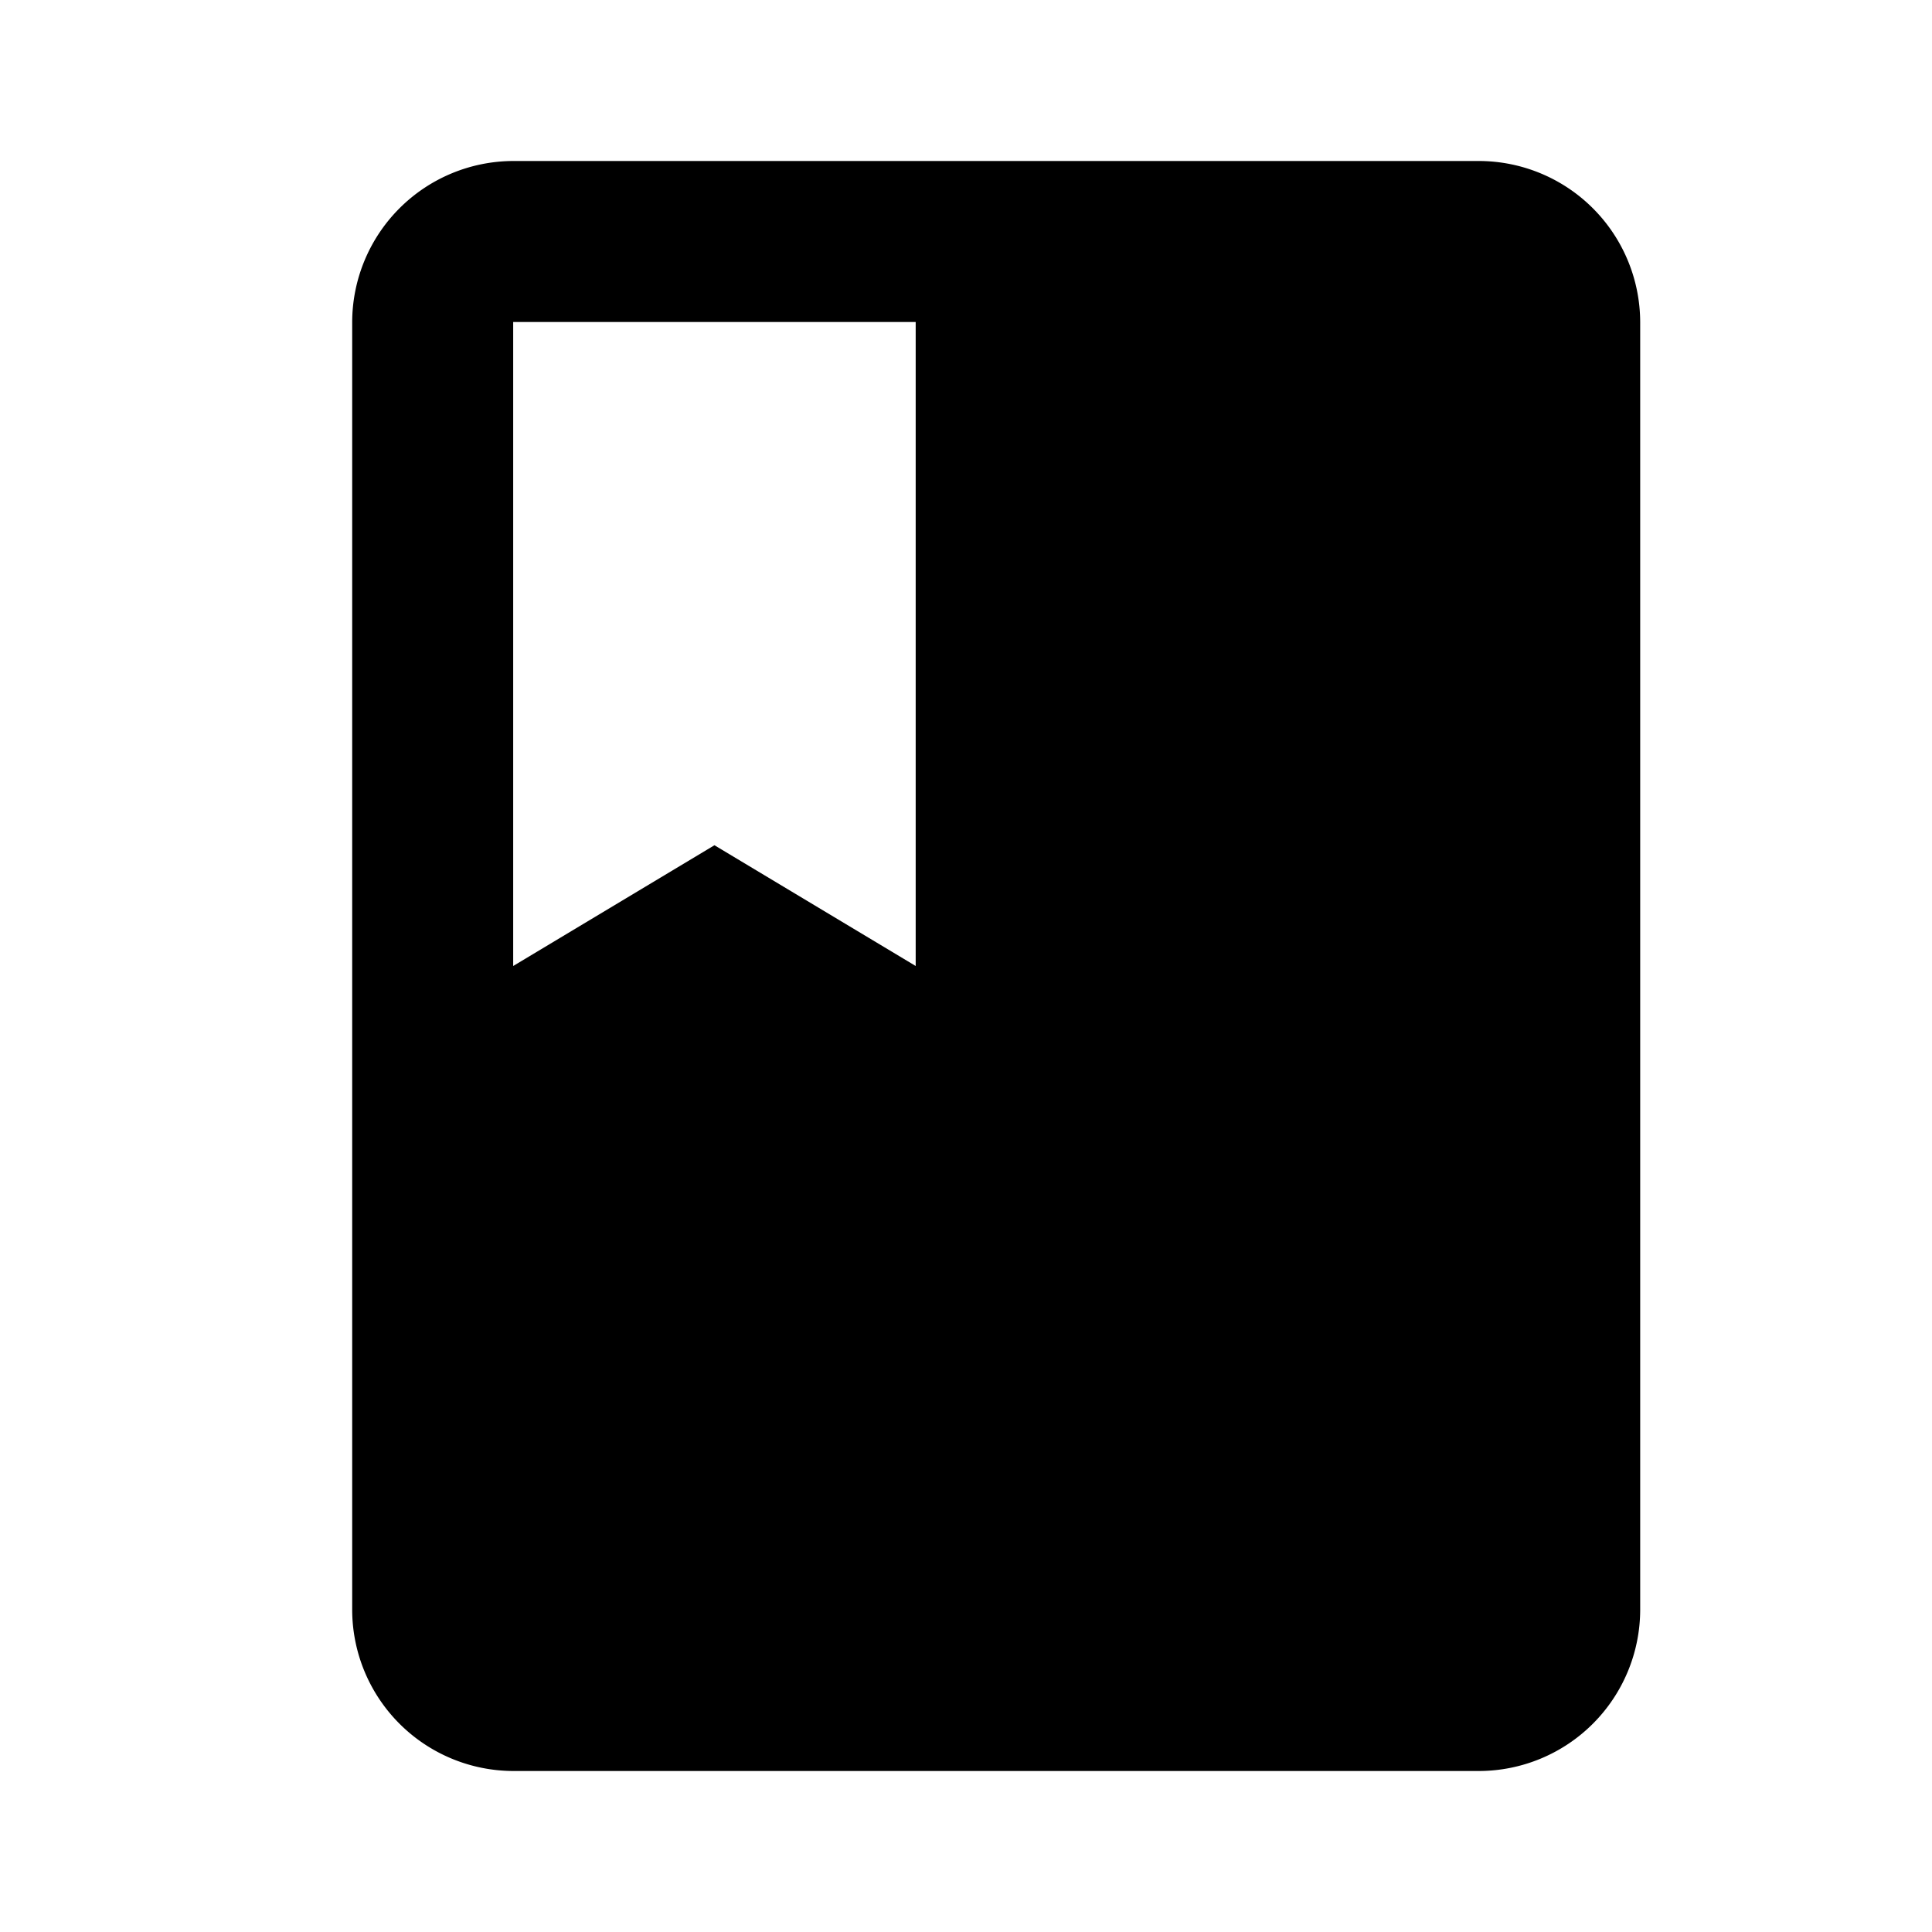 <svg xmlns="http://www.w3.org/2000/svg" viewBox="0 0 24 24">
    <defs>
        <style>
            .cls-1{fill:none}
        </style>
    </defs>
    <g id="ic_blk_Diary" data-name="ic / blk / Diary" transform="translate(-750 -28)">
        <path id="Shape"
              d="M11 4v8l-2.5-1.5L6 12V4zM6 2a2.006 2.006 0 0 0-2 2v16a2.006 2.006 0 0 0 2 2h12a2.006 2.006 0 0 0 2-2V4a2.006 2.006 0 0 0-2-2z"
              transform="translate(750.375 28)"/>
        <path id="Bounds" d="M0 0h24v24H0z" class="cls-1" transform="translate(750 28)"/>
    </g>
</svg>
